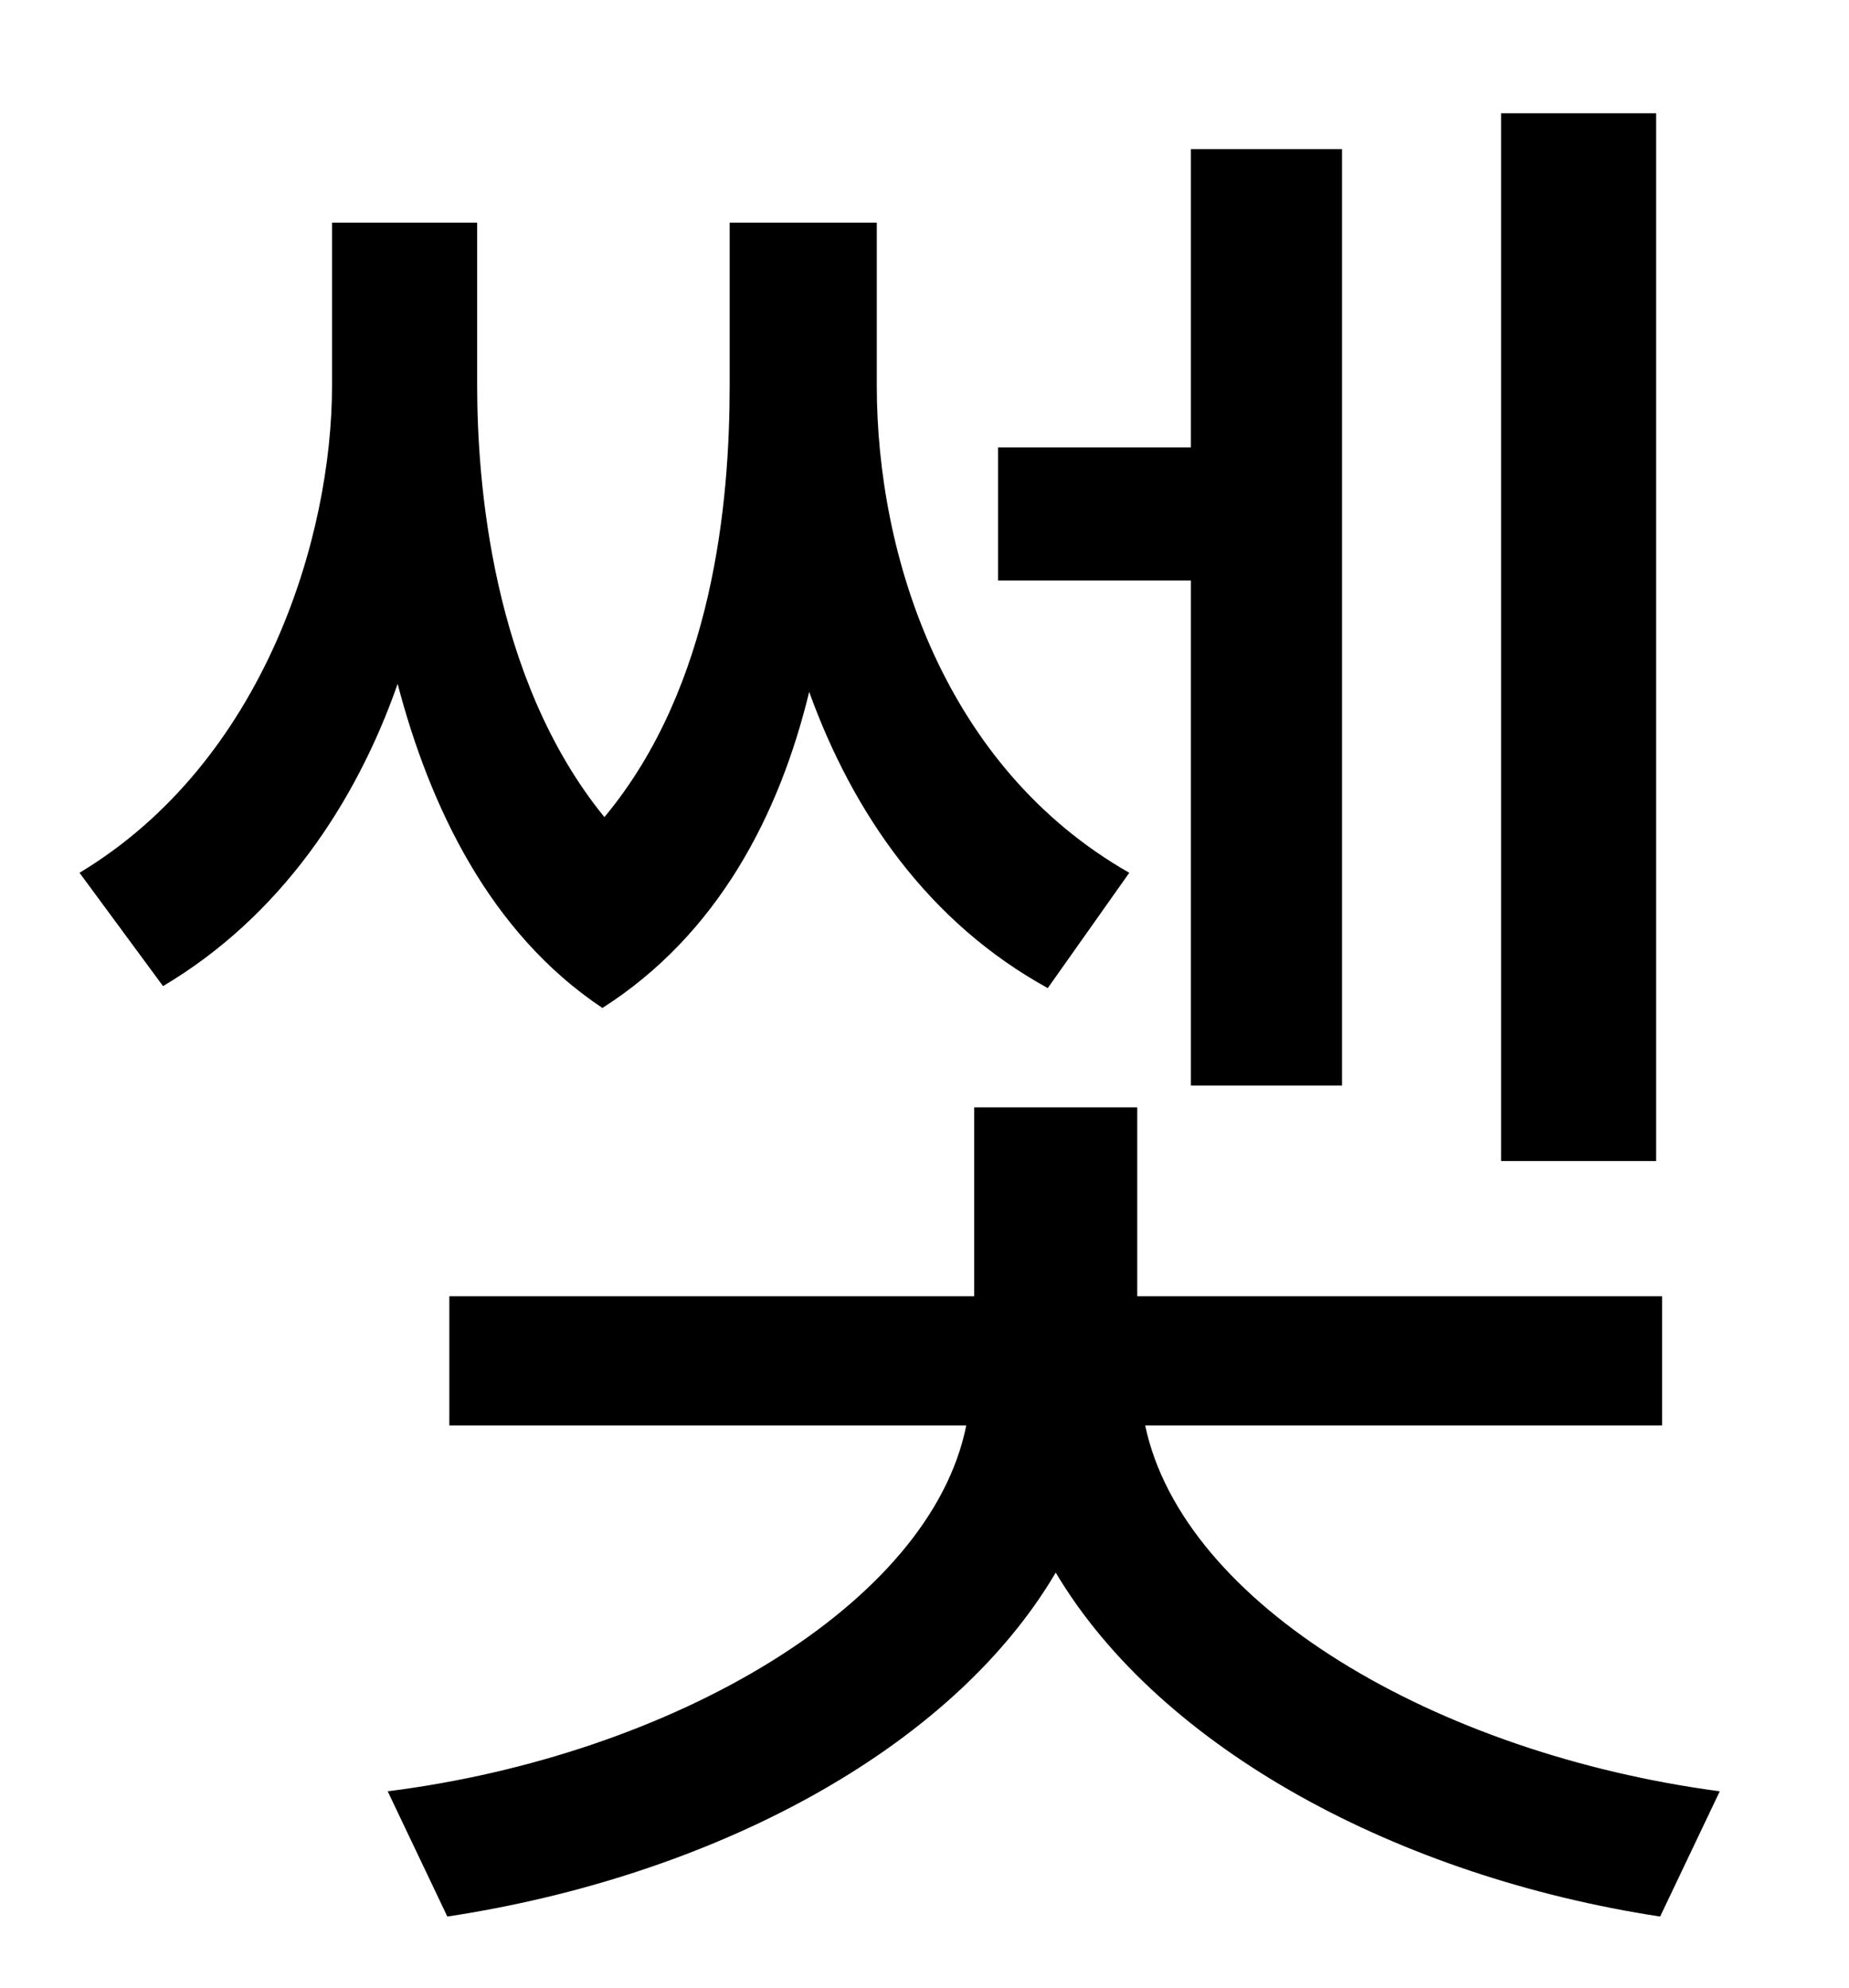 <?xml version="1.0" standalone="no"?>
<!DOCTYPE svg PUBLIC "-//W3C//DTD SVG 1.1//EN" "http://www.w3.org/Graphics/SVG/1.1/DTD/svg11.dtd" >
<svg xmlns="http://www.w3.org/2000/svg" xmlns:xlink="http://www.w3.org/1999/xlink" version="1.1" viewBox="-10 0 930 1000">
   <path fill="currentColor"
d="M823 57v527h-78v-527h78zM589 546v-254h-97v-67h97v-150h76v471h-76zM558 439l-41 58c-60 -33 -98 -88 -120 -149c-15 62 -46 122 -104 159c-57 -38 -87 -102 -103 -163c-21 60 -59 117 -118 152l-42 -57c93 -56 127 -169 127 -245v-82h73v82c0 47 7 147 64 217
c55 -66 63 -159 63 -217v-82h74v82c0 86 34 192 127 245zM826 717h-260c19 90 146 165 289 184l-30 63c-131 -20 -251 -84 -304 -173c-53 90 -174 153 -306 173l-30 -63c143 -18 273 -94 291 -184h-260v-65h264v-95h82v95h264v65z" />
</svg>
